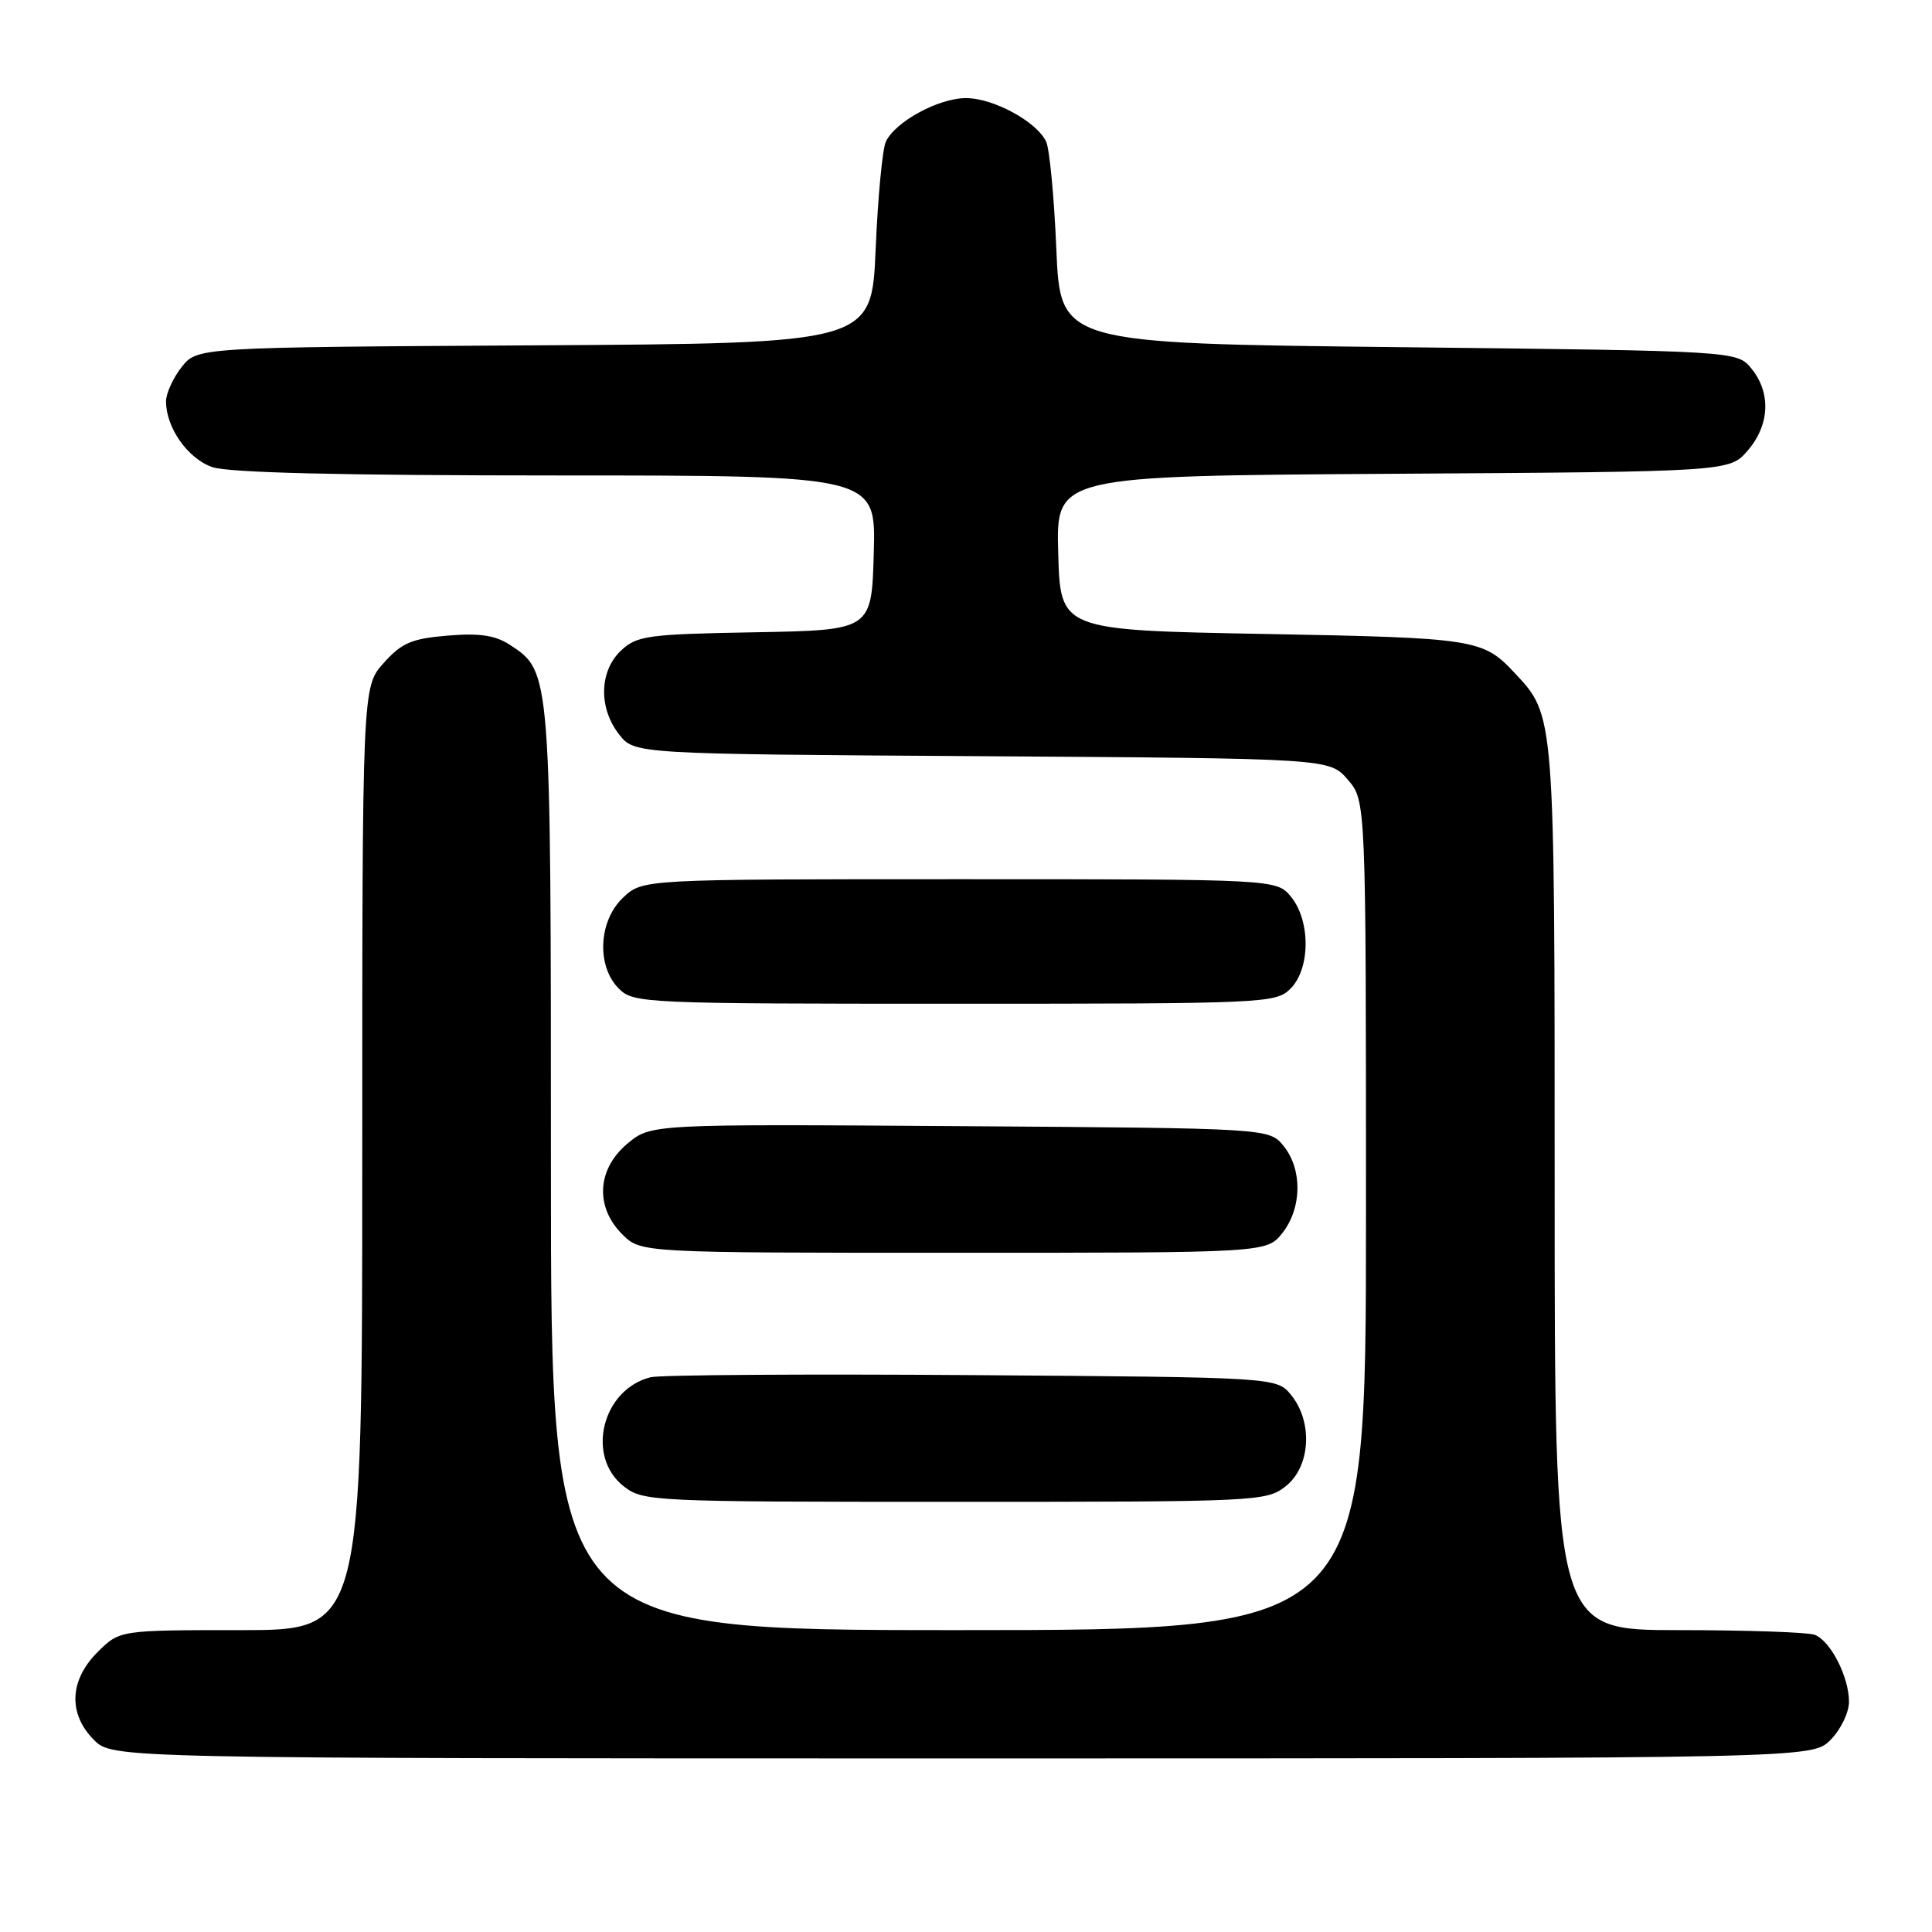 <?xml version="1.0" encoding="UTF-8" standalone="no"?>
<!DOCTYPE svg PUBLIC "-//W3C//DTD SVG 1.1//EN" "http://www.w3.org/Graphics/SVG/1.1/DTD/svg11.dtd" >
<svg xmlns="http://www.w3.org/2000/svg" xmlns:xlink="http://www.w3.org/1999/xlink" version="1.1" viewBox="0 0 256 256">
 <g >
 <path fill="currentColor"
d=" M 242.55 230.55 C 243.90 229.20 245.00 226.92 245.00 225.50 C 245.00 222.19 242.56 217.43 240.46 216.62 C 239.56 216.28 231.45 216.00 222.42 216.00 C 206.00 216.00 206.00 216.00 206.00 157.47 C 206.00 94.33 206.04 94.88 200.70 89.17 C 196.49 84.67 195.55 84.52 167.50 84.00 C 140.50 83.50 140.50 83.50 140.22 73.28 C 139.93 63.06 139.93 63.06 184.55 62.78 C 229.17 62.50 229.17 62.50 231.59 59.69 C 234.49 56.32 234.69 52.07 232.09 48.86 C 230.18 46.50 230.18 46.50 185.34 46.00 C 140.50 45.50 140.50 45.50 139.97 33.00 C 139.68 26.12 139.07 19.72 138.62 18.77 C 137.36 16.11 131.63 13.00 128.00 13.00 C 124.37 13.00 118.64 16.11 117.38 18.77 C 116.93 19.72 116.32 26.12 116.03 33.00 C 115.50 45.50 115.50 45.50 70.81 45.76 C 26.13 46.02 26.13 46.02 24.06 48.65 C 22.93 50.09 22.00 52.13 22.00 53.18 C 22.00 56.67 24.88 60.76 28.12 61.89 C 30.25 62.64 45.24 63.00 73.68 63.00 C 116.07 63.00 116.07 63.00 115.78 73.25 C 115.50 83.50 115.50 83.50 100.04 83.78 C 85.80 84.03 84.39 84.23 82.29 86.20 C 79.40 88.92 79.29 93.82 82.04 97.32 C 84.07 99.91 84.07 99.91 130.12 100.20 C 176.17 100.50 176.17 100.50 178.59 103.31 C 181.00 106.11 181.00 106.11 181.00 161.06 C 181.00 216.00 181.00 216.00 127.00 216.00 C 73.00 216.00 73.00 216.00 73.00 154.97 C 73.00 88.82 73.02 89.02 67.57 85.45 C 65.63 84.18 63.56 83.87 59.32 84.22 C 54.53 84.62 53.23 85.18 50.83 87.86 C 48.00 91.03 48.00 91.03 48.00 153.52 C 48.00 216.00 48.00 216.00 31.92 216.00 C 15.85 216.00 15.85 216.00 12.92 218.92 C 9.19 222.65 9.01 227.10 12.45 230.55 C 14.91 233.00 14.91 233.00 127.50 233.00 C 240.09 233.00 240.09 233.00 242.55 230.55 Z  M 170.37 196.93 C 173.64 194.35 174.00 188.45 171.09 184.86 C 169.18 182.50 169.18 182.50 128.84 182.21 C 106.65 182.05 87.48 182.18 86.22 182.49 C 79.80 184.08 77.59 192.96 82.63 196.93 C 85.20 198.95 86.30 199.00 126.50 199.00 C 166.70 199.00 167.80 198.95 170.37 196.93 Z  M 169.93 163.37 C 172.52 160.07 172.59 154.95 170.09 151.86 C 168.18 149.50 168.18 149.50 127.20 149.22 C 86.23 148.94 86.23 148.94 83.11 151.56 C 79.10 154.94 78.83 159.92 82.45 163.55 C 84.91 166.00 84.91 166.00 126.38 166.00 C 167.85 166.00 167.85 166.00 169.93 163.37 Z  M 171.00 131.00 C 173.63 128.37 173.67 122.05 171.09 118.86 C 169.18 116.50 169.18 116.50 127.17 116.50 C 85.16 116.50 85.16 116.50 82.58 118.92 C 79.30 122.00 79.01 128.01 82.00 131.00 C 83.94 132.94 85.33 133.00 126.50 133.00 C 167.67 133.00 169.06 132.94 171.00 131.00 Z "/>
</g>
</svg>